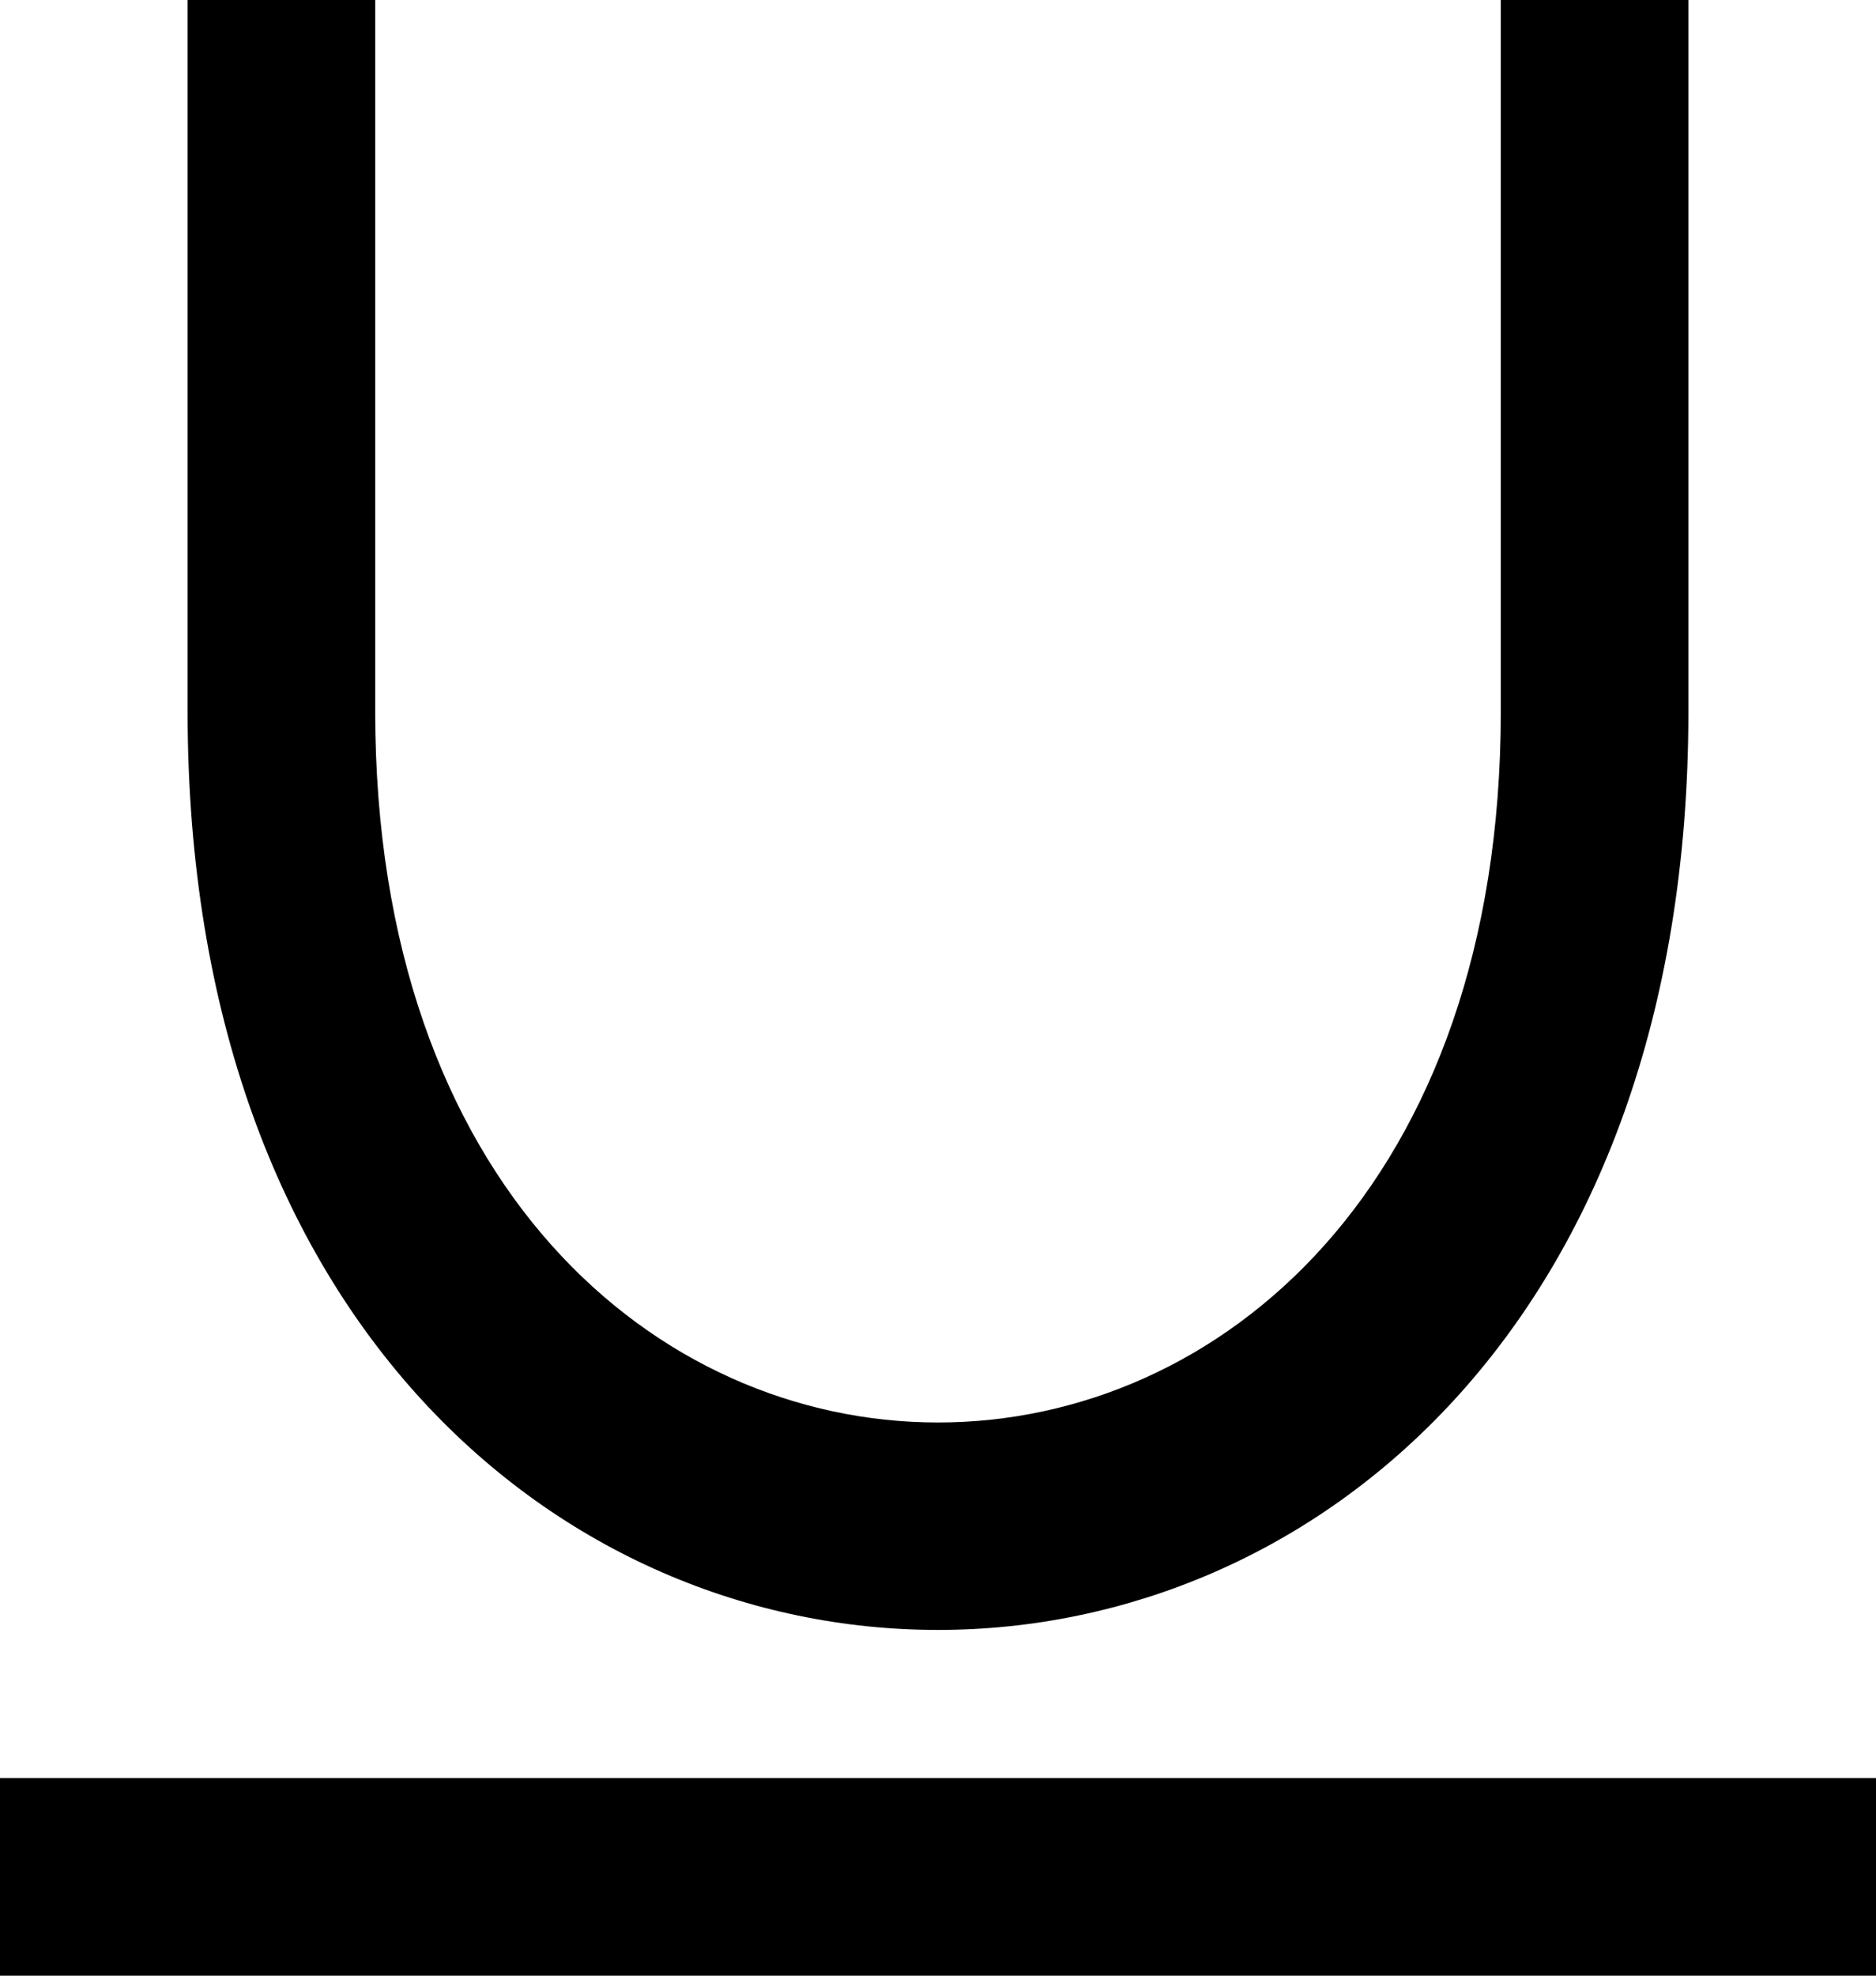 <?xml version="1.0" encoding="utf-8"?>
<!-- Generator: Adobe Illustrator 21.0.0, SVG Export Plug-In . SVG Version: 6.00 Build 0)  -->
<svg version="1.1" id="Layer_1" xmlns="http://www.w3.org/2000/svg" xmlns:xlink="http://www.w3.org/1999/xlink" x="0px" y="0px"
	 viewBox="0 0 19 20">
<path d="M0,20h19v-2H0V20z M1.9,7.2V0h1.9v7.2c0,9.6,11.4,9.6,11.4,0V0h1.9v7.2C17.1,19.6,1.9,19.6,1.9,7.2z"/>
</svg>
